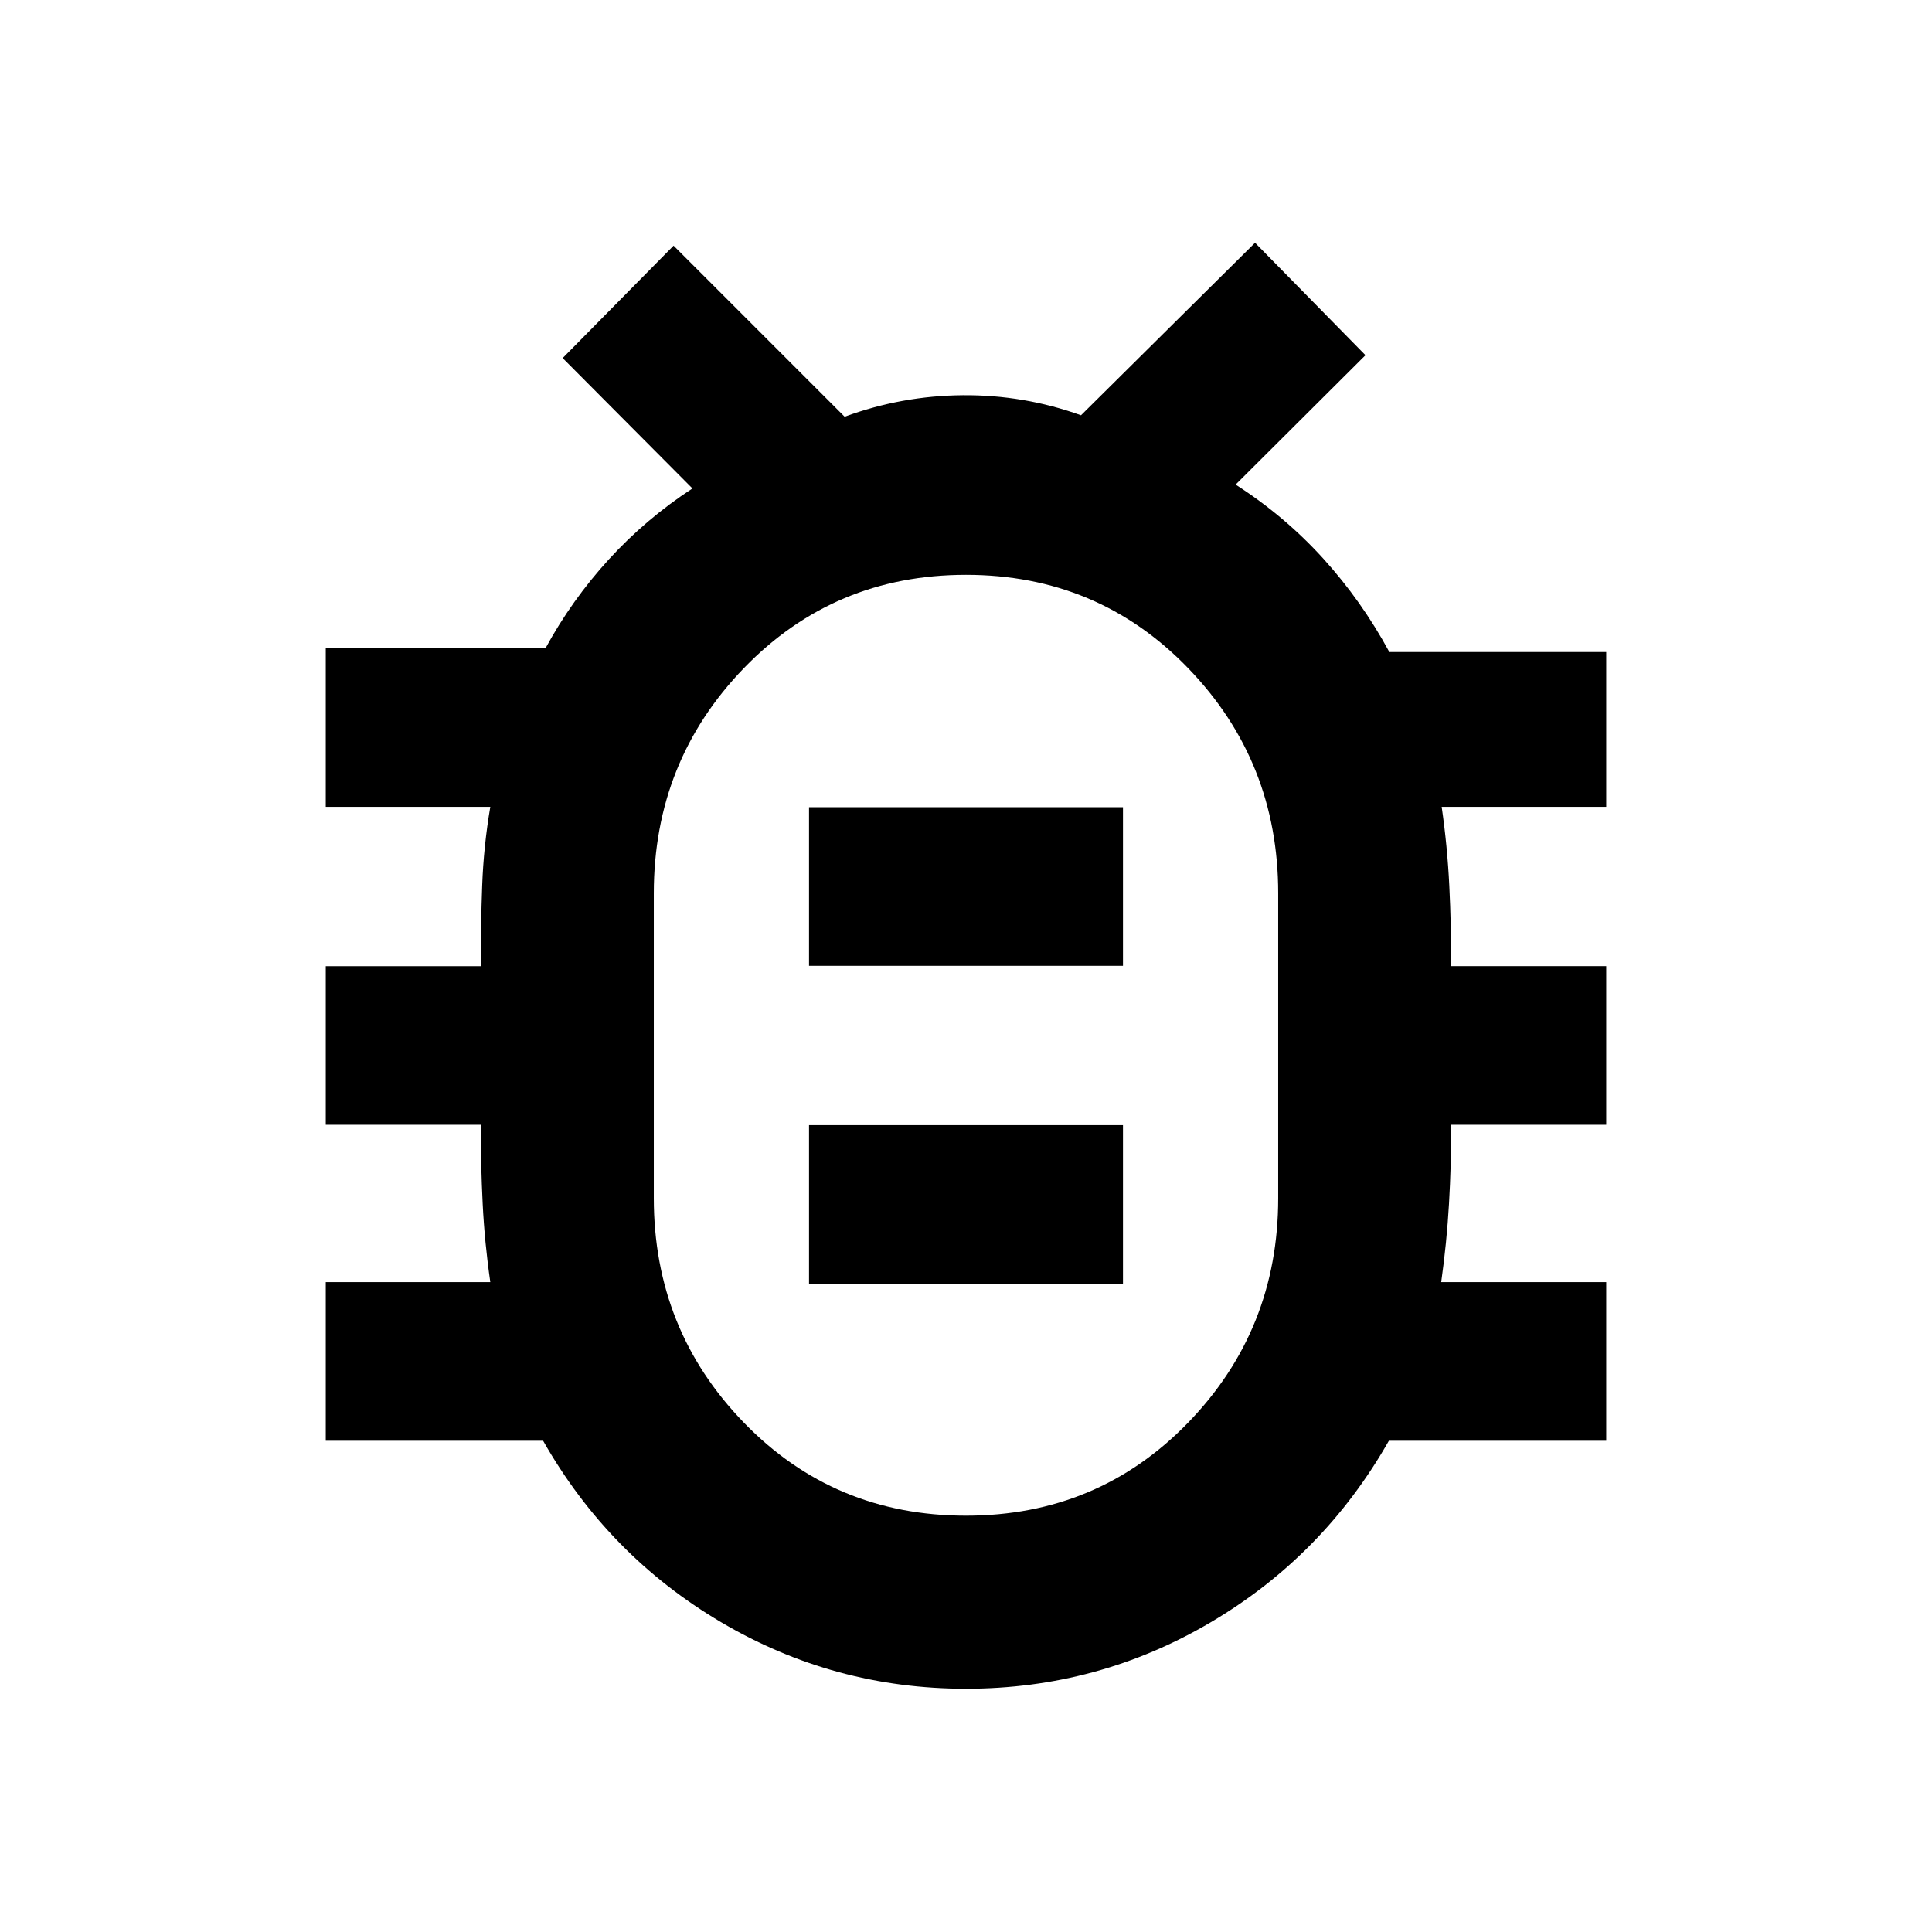 <svg xmlns="http://www.w3.org/2000/svg" height="24" viewBox="0 -960 960 960" width="24"><path d="M480-206.87q65.5 0 110.32-46.18 44.81-46.18 44.81-111.58v-151.5q0-65.6-44.81-111.92Q545.5-674.37 480-674.37t-110.32 46.32q-44.81 46.32-44.81 111.92v151.5q0 65.4 44.81 111.58Q414.5-206.87 480-206.87Zm-78-115.22h156v-78.82H402v78.82Zm0-158h156v-78.82H402v78.82Zm78 39.35Zm-.01 319.87q-65.62 0-121.64-33.04-56.02-33.05-88.48-90.18h-108v-78.82h81.76q-2.82-19.47-3.79-38.93-.97-19.46-.97-39.25h-77v-78.82h77q0-20.29.72-40t4.04-39.18h-81.76v-78.82h109.2q13.04-23.96 31.4-44.07t41.6-35.31l-64.48-64.78 55.11-55.86 85 85q28.43-10.44 58.72-10.68 30.3-.24 58.73 9.96l86.48-85.72 54.87 55.87-64.52 64.3q24.43 15.68 43.53 36.73 19.1 21.06 32.86 46.47h107.76v76.91h-81.76q2.82 19.47 3.79 39.26.97 19.8.97 39.92h77v78.82h-77q0 19.79-1.12 39.21t-3.88 38.97h82v78.82h-108q-32.46 57.13-88.49 90.18-56.03 33.04-121.65 33.04Z"/></svg>